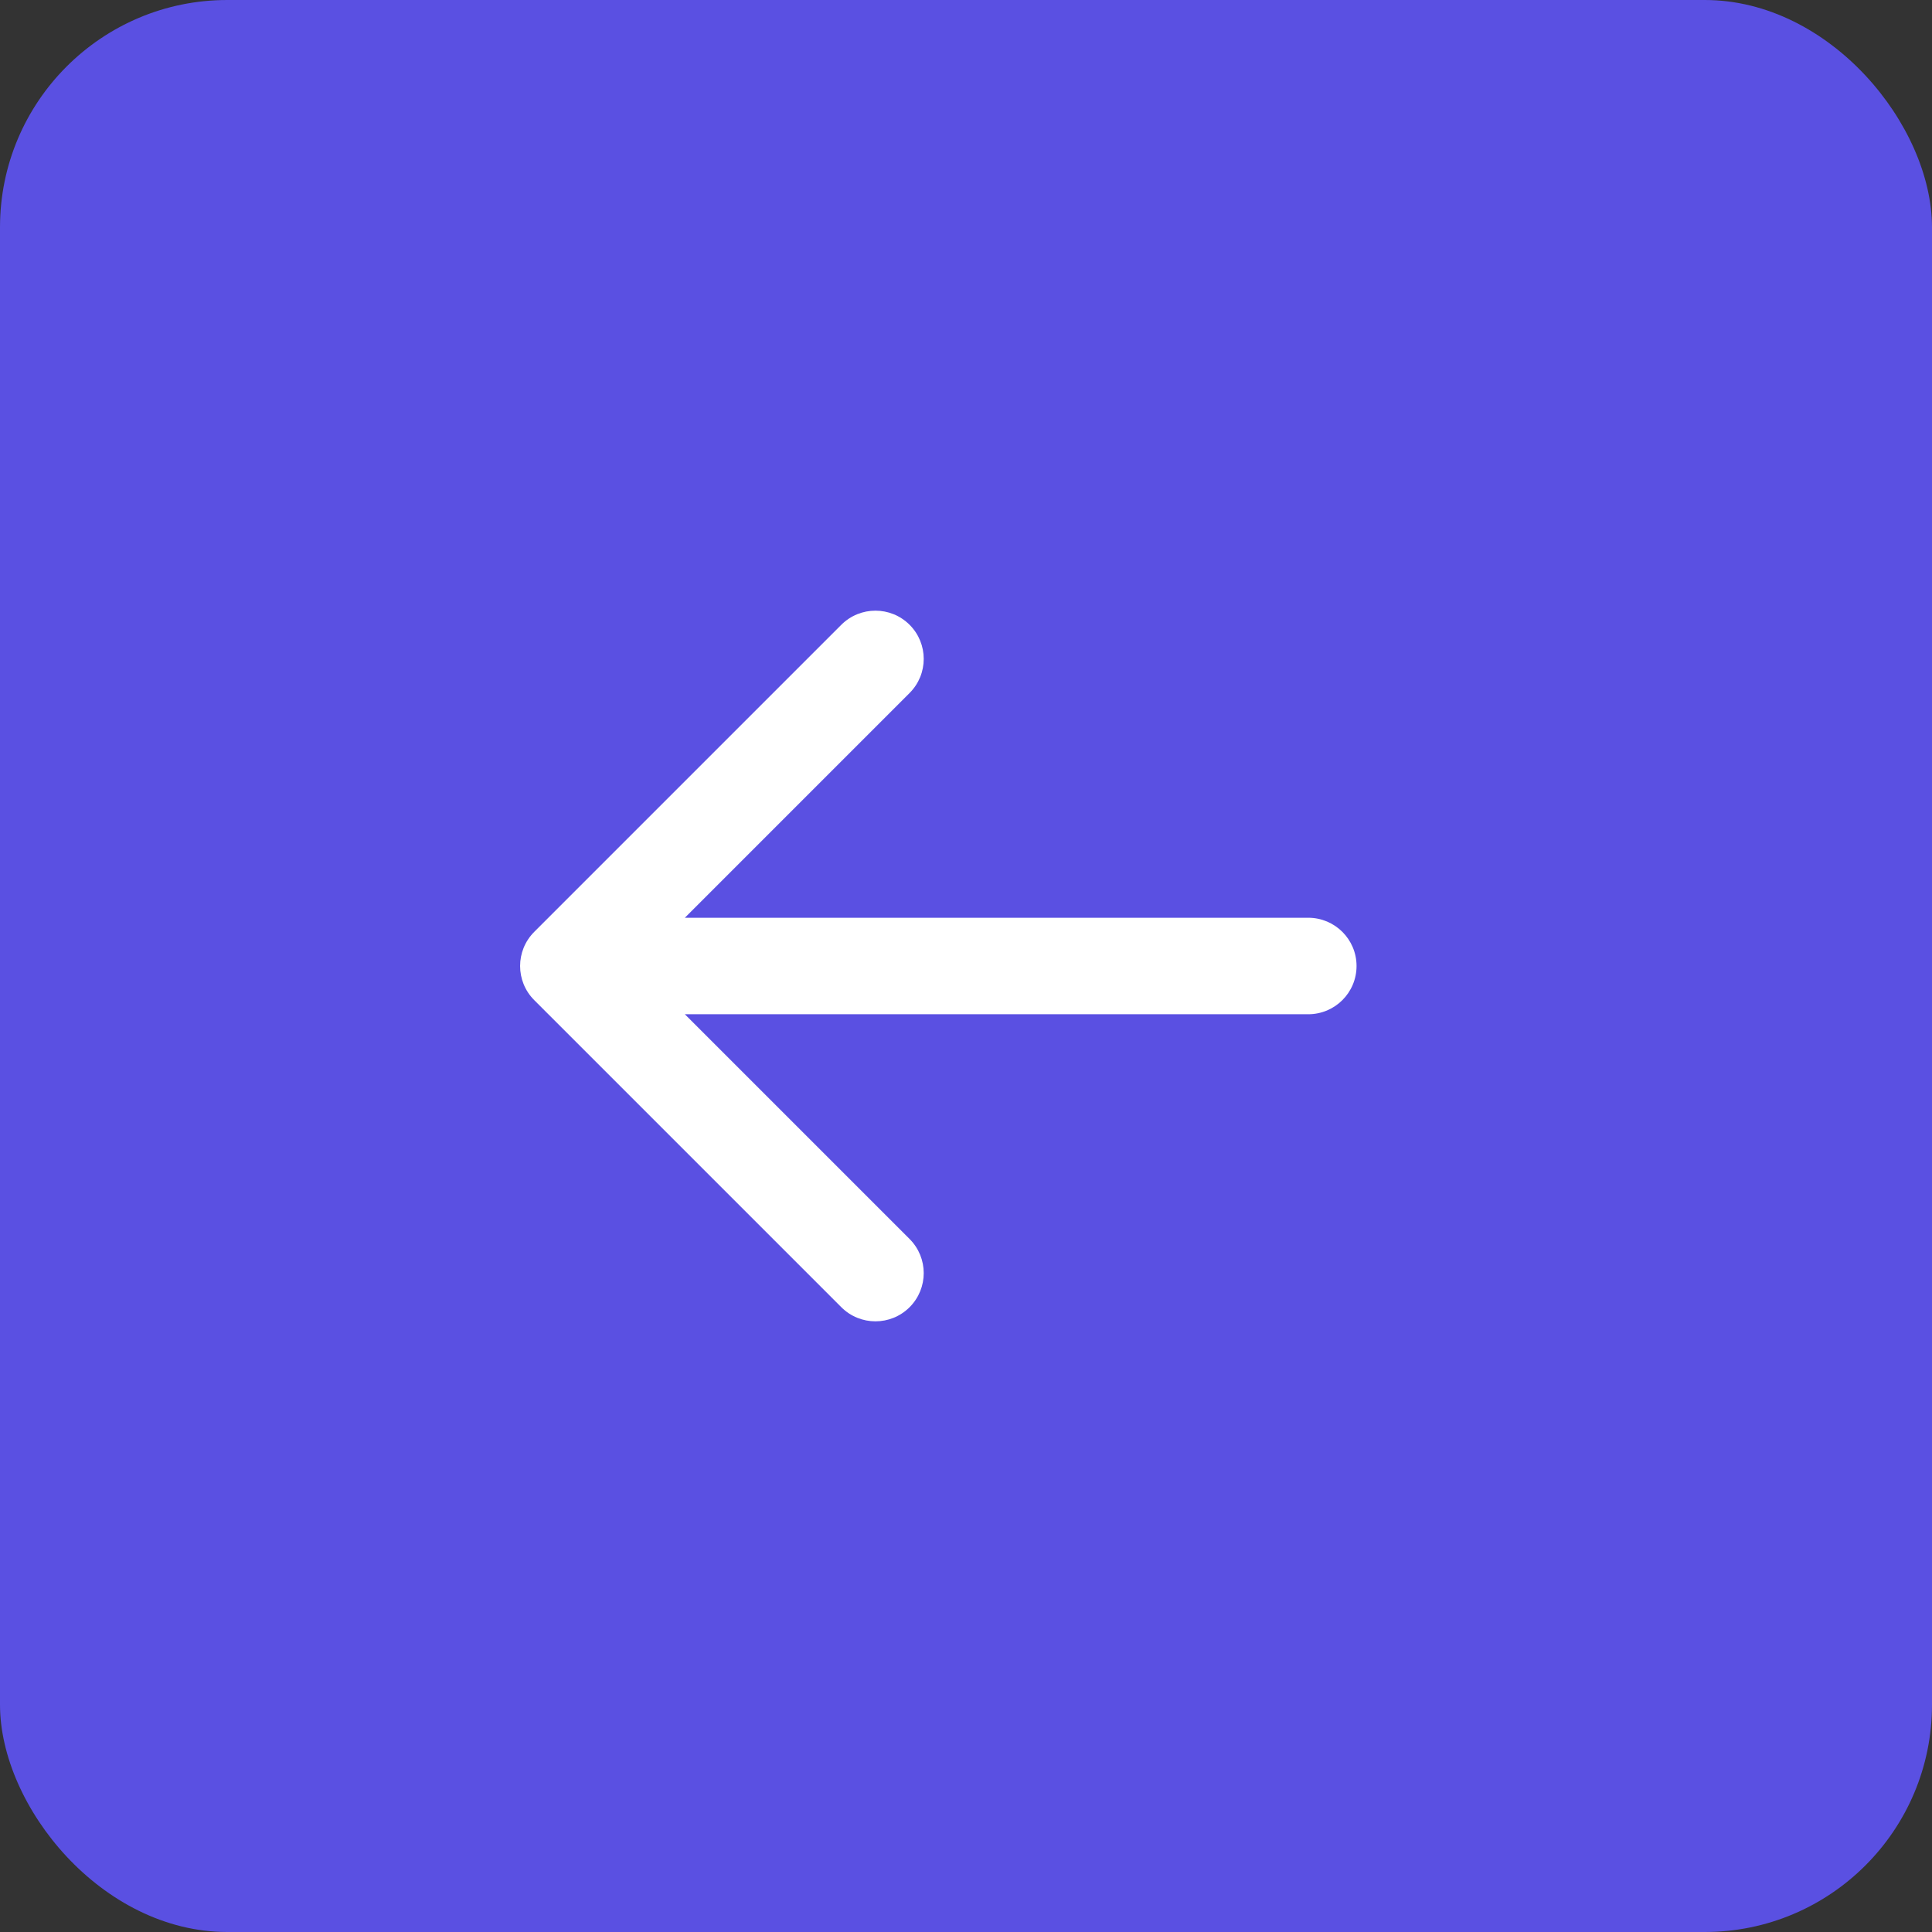 <svg width="34" height="34" viewBox="0 0 34 34" fill="none" xmlns="http://www.w3.org/2000/svg">
<rect x="0" y="0" width="34" height="34" fill="#333333" stroke="none"/>
<g clip-path="url(#clip0_138_227)">
<rect width="34" height="34" rx="4" fill="#5A50E2"/>
<path d="M23.023 17.849C23.492 17.849 23.873 17.469 23.873 17C23.873 16.531 23.492 16.151 23.023 16.151V17.849ZM9.402 16.399C9.07 16.731 9.07 17.269 9.402 17.601L14.806 23.005C15.138 23.336 15.675 23.336 16.007 23.005C16.339 22.673 16.339 22.136 16.007 21.804L11.203 17L16.007 12.196C16.339 11.864 16.339 11.327 16.007 10.995C15.675 10.664 15.138 10.664 14.806 10.995L9.402 16.399ZM23.023 16.151H10.002V17.849H23.023V16.151Z" fill="white"/>
</g>
<defs>
<clipPath id="clip0_138_227">
<rect width="34" height="34" rx="4" fill="white"/>
</clipPath>
</defs>
</svg>
